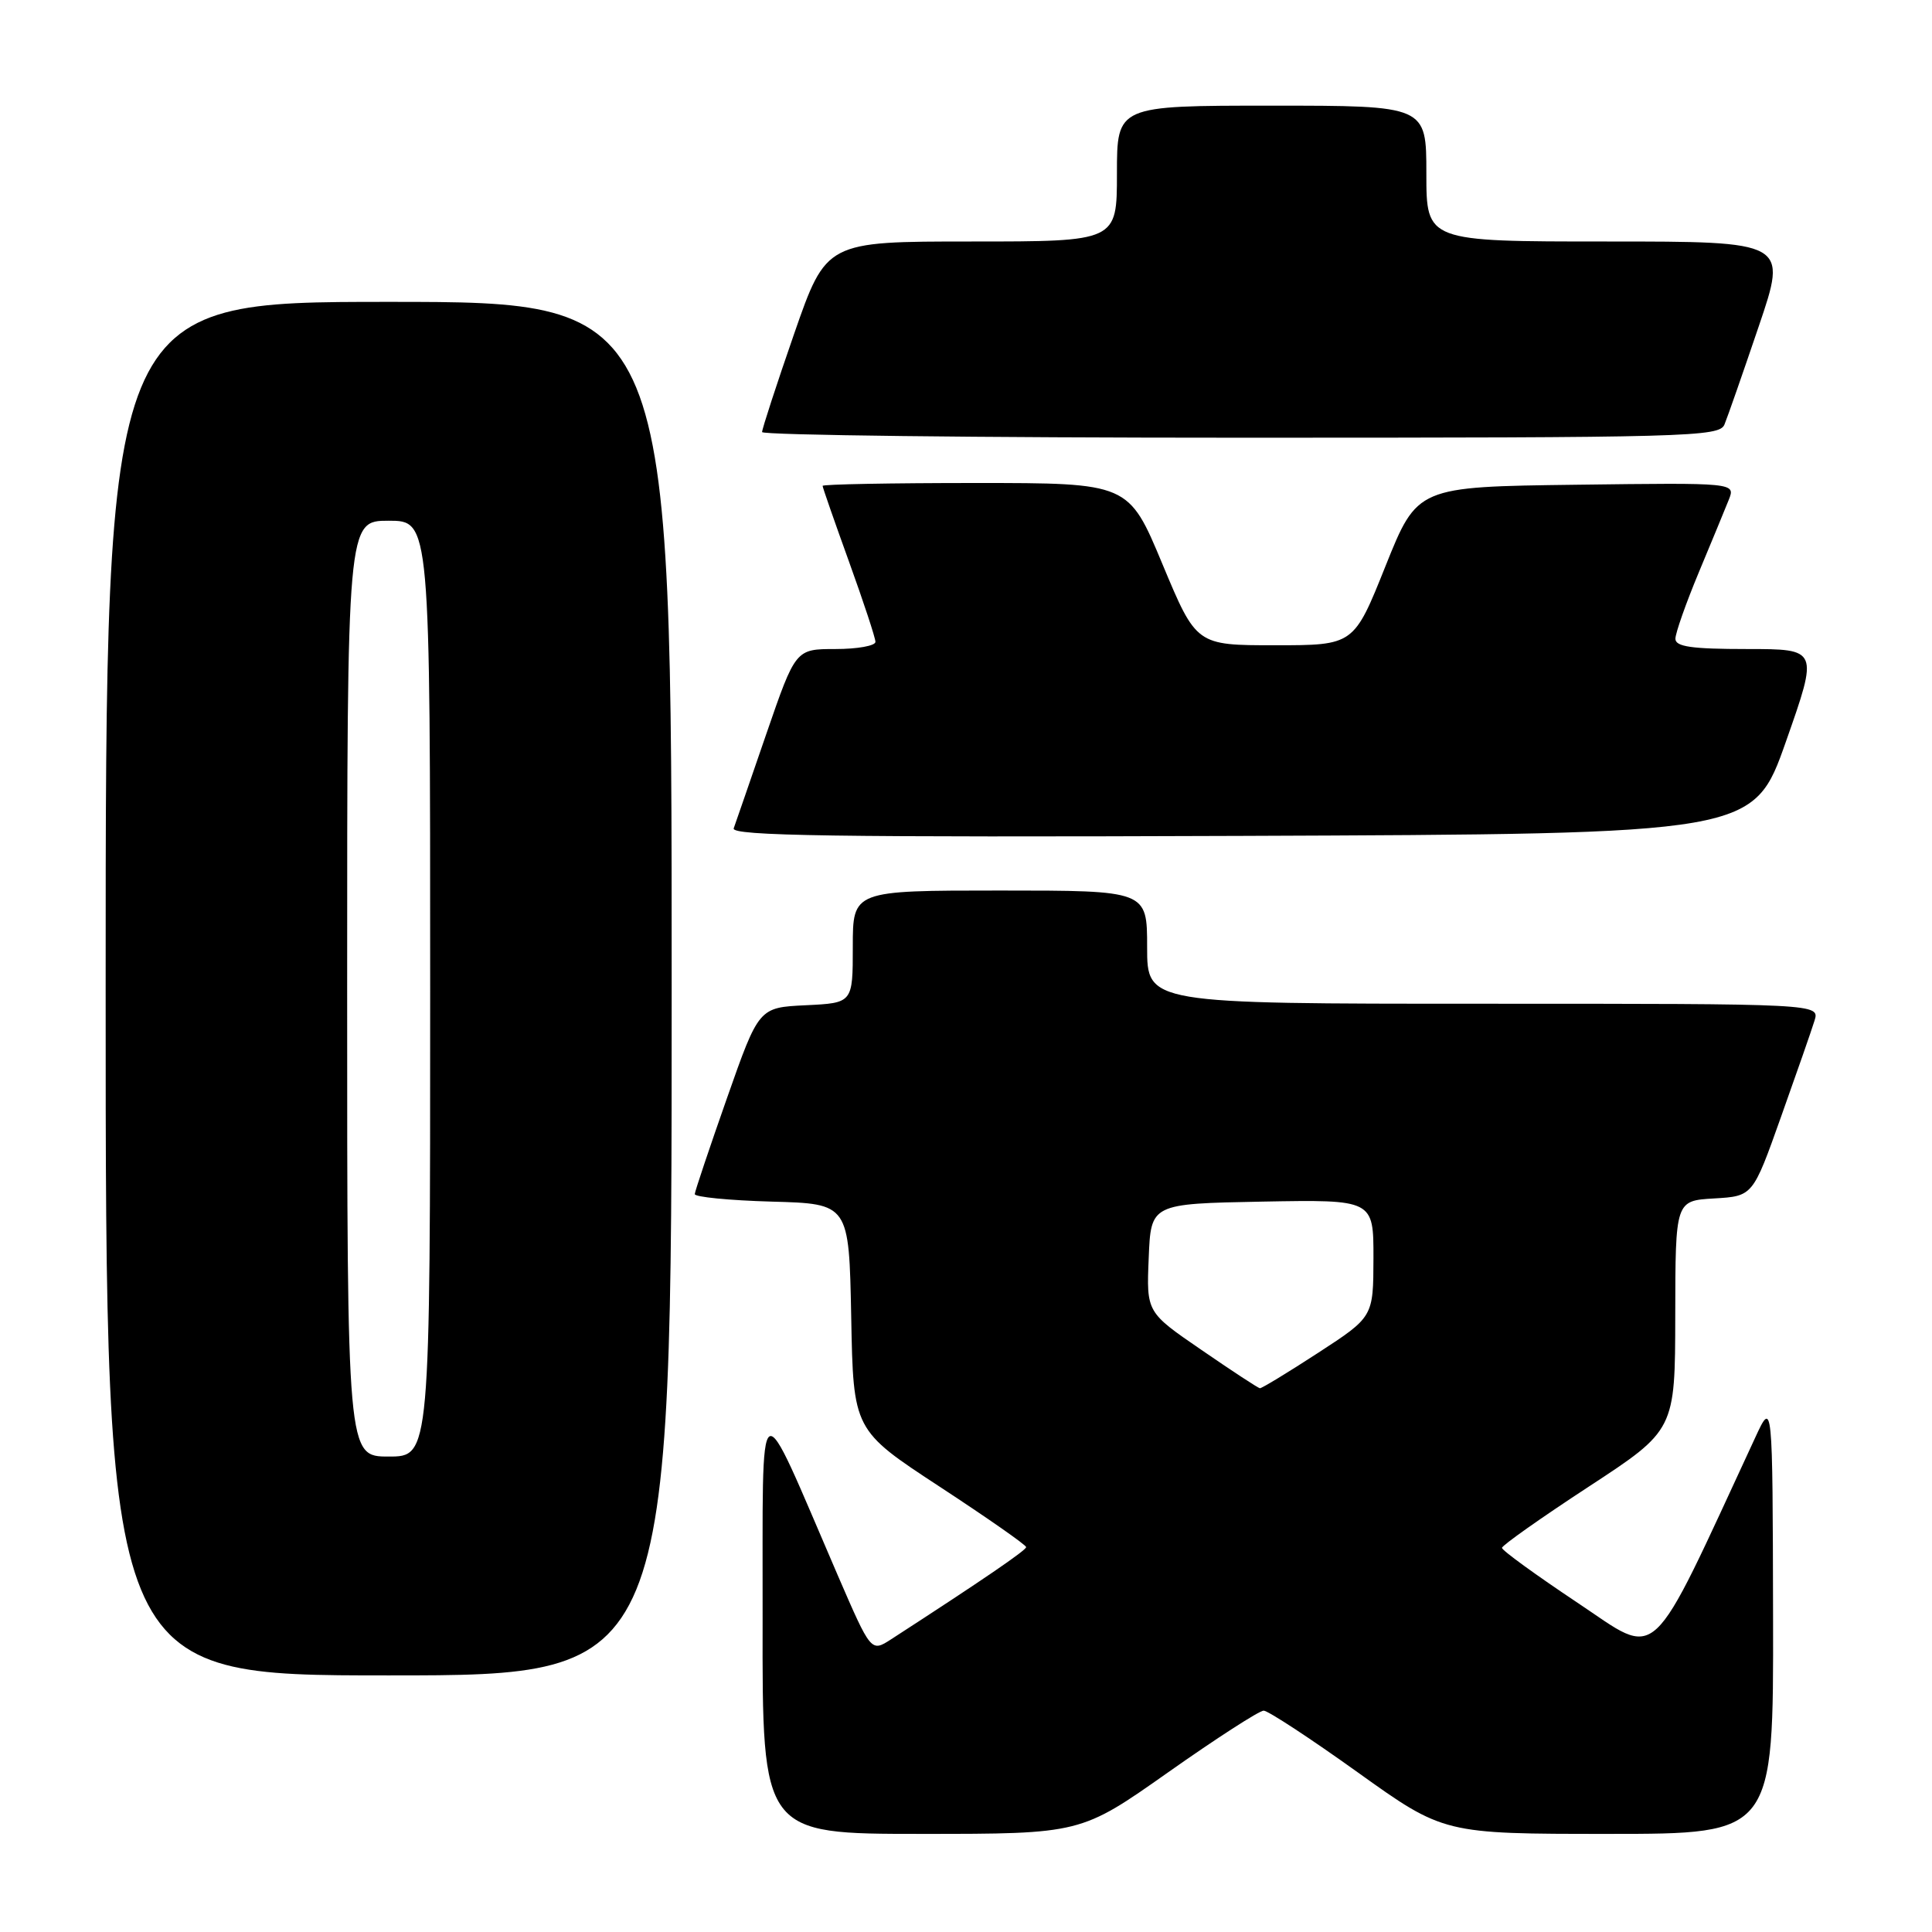 <?xml version="1.0" encoding="UTF-8" standalone="no"?>
<!DOCTYPE svg PUBLIC "-//W3C//DTD SVG 1.1//EN" "http://www.w3.org/Graphics/SVG/1.1/DTD/svg11.dtd" >
<svg xmlns="http://www.w3.org/2000/svg" xmlns:xlink="http://www.w3.org/1999/xlink" version="1.1" viewBox="0 0 256 256">
 <g >
 <path fill="currentColor"
d=" M 154.80 234.83 C 161.17 230.34 166.86 226.67 167.44 226.67 C 168.02 226.67 173.63 230.35 179.90 234.84 C 191.30 243.00 191.30 243.00 213.15 243.00 C 235.00 243.00 235.00 243.00 234.94 214.25 C 234.88 185.50 234.88 185.50 232.57 190.50 C 218.24 221.39 220.05 219.71 209.04 212.38 C 203.52 208.70 199.01 205.43 199.02 205.10 C 199.03 204.77 204.20 201.12 210.50 197.00 C 221.96 189.50 221.96 189.50 221.98 174.30 C 222.00 159.10 222.00 159.10 227.13 158.80 C 232.26 158.50 232.26 158.50 235.99 148.00 C 238.05 142.22 240.05 136.49 240.43 135.25 C 241.13 133.00 241.13 133.00 196.57 133.00 C 152.00 133.00 152.00 133.00 152.00 125.50 C 152.00 118.00 152.00 118.00 132.50 118.00 C 113.00 118.00 113.00 118.00 113.00 125.45 C 113.00 132.90 113.00 132.90 106.77 133.20 C 100.55 133.50 100.55 133.50 96.33 145.50 C 94.01 152.10 92.09 157.82 92.06 158.22 C 92.03 158.61 96.61 159.06 102.25 159.22 C 112.50 159.50 112.50 159.50 112.79 174.50 C 113.07 189.50 113.07 189.50 124.52 197.00 C 130.81 201.12 135.97 204.72 135.97 205.00 C 135.97 205.42 130.24 209.34 118.07 217.22 C 115.42 218.93 115.42 218.93 111.00 208.72 C 100.11 183.50 101.10 182.89 101.05 214.75 C 101.00 243.00 101.00 243.00 122.10 243.00 C 143.21 243.00 143.21 243.00 154.80 234.83 Z  M 89.00 131.00 C 89.00 40.00 89.00 40.00 51.50 40.00 C 14.00 40.00 14.00 40.00 14.00 131.00 C 14.00 222.00 14.00 222.00 51.50 222.00 C 89.00 222.00 89.00 222.00 89.00 131.00 Z  M 236.65 98.25 C 240.96 86.00 240.96 86.00 231.48 86.00 C 224.15 86.00 222.00 85.69 222.00 84.64 C 222.00 83.89 223.39 79.95 225.08 75.89 C 226.78 71.82 228.57 67.48 229.07 66.23 C 229.97 63.96 229.97 63.96 208.88 64.23 C 187.80 64.50 187.80 64.50 183.59 75.00 C 179.39 85.50 179.39 85.50 168.95 85.50 C 158.52 85.50 158.52 85.50 154.03 74.75 C 149.55 64.00 149.55 64.00 129.27 64.00 C 118.12 64.00 109.00 64.17 109.00 64.38 C 109.00 64.59 110.58 69.11 112.50 74.43 C 114.42 79.75 116.00 84.53 116.00 85.05 C 116.00 85.57 113.62 86.00 110.71 86.00 C 105.42 86.00 105.42 86.00 101.54 97.25 C 99.41 103.44 97.47 109.07 97.22 109.76 C 96.87 110.76 110.48 110.96 164.56 110.76 C 232.34 110.50 232.34 110.50 236.65 98.25 Z  M 228.50 56.25 C 228.90 55.29 230.94 49.44 233.04 43.25 C 236.86 32.00 236.86 32.00 212.93 32.00 C 189.00 32.00 189.00 32.00 189.00 23.00 C 189.00 14.00 189.00 14.00 168.50 14.00 C 148.00 14.00 148.00 14.00 148.00 23.00 C 148.00 32.00 148.00 32.00 128.74 32.00 C 109.48 32.00 109.48 32.00 105.22 44.25 C 102.88 50.99 100.98 56.84 100.98 57.25 C 100.99 57.66 129.53 58.00 164.39 58.00 C 223.83 58.00 227.83 57.89 228.50 56.25 Z  M 159.21 178.88 C 151.91 173.88 151.91 173.88 152.21 166.69 C 152.50 159.50 152.50 159.50 167.25 159.22 C 182.00 158.95 182.00 158.95 181.99 166.72 C 181.97 174.50 181.97 174.50 174.67 179.25 C 170.66 181.86 167.17 183.98 166.94 183.95 C 166.70 183.92 163.22 181.64 159.21 178.88 Z  M 46.00 131.00 C 46.00 69.00 46.00 69.00 51.50 69.00 C 57.00 69.00 57.00 69.00 57.00 131.00 C 57.00 193.00 57.00 193.00 51.50 193.00 C 46.00 193.00 46.00 193.00 46.00 131.00 Z "/>
</g>
</svg>